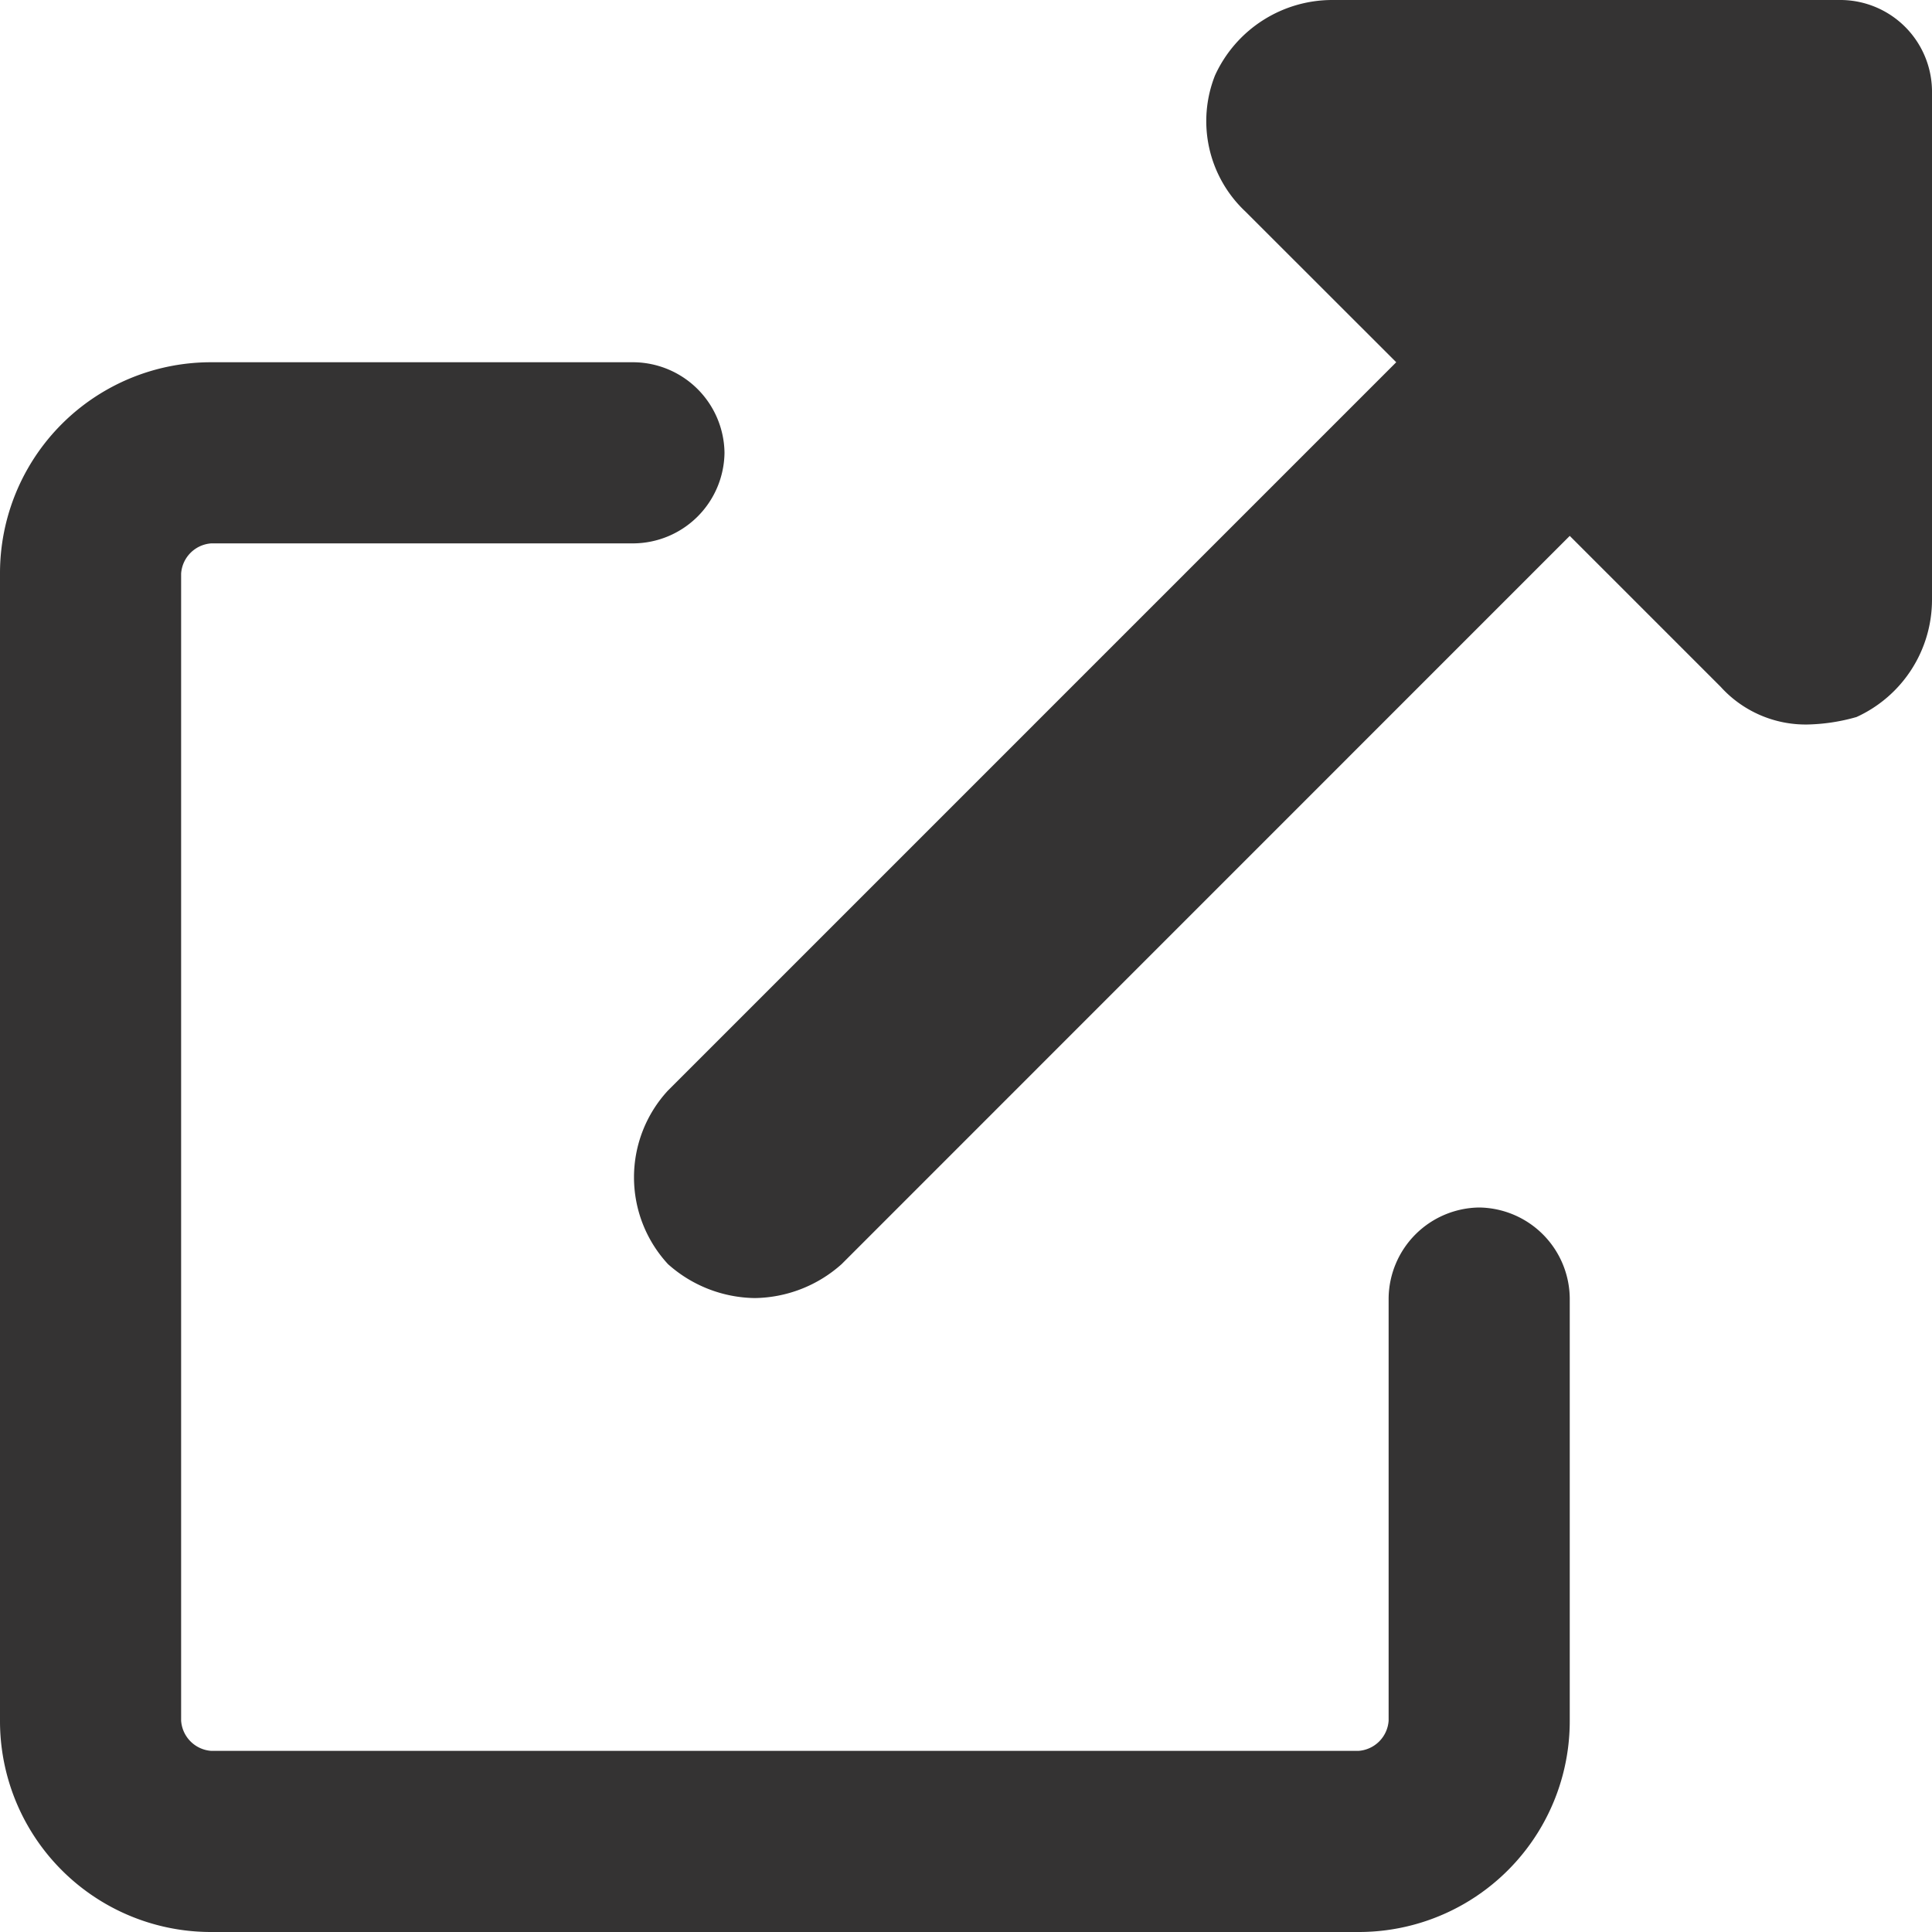 <svg xmlns="http://www.w3.org/2000/svg" width="16" height="16"><path data-name="Path 148927" d="M15.25 0h-4.219a1.068 1.068 0 00-.969.625 1.027 1.027 0 00.25 1.125L11.563 3 5.532 9.031a1.059 1.059 0 000 1.438 1.1 1.1 0 00.719.281 1.1 1.1 0 00.719-.281L13 4.438l1.25 1.25a.949.949 0 00.719.312 1.583 1.583 0 00.406-.062A1.068 1.068 0 0016 4.969V.75a.76.76 0 00-.75-.75zm-3 10a.76.76 0 00-.75.75v3.5a.269.269 0 01-.25.25h-9.5a.269.269 0 01-.25-.25v-9.5a.269.269 0 01.25-.25h3.5A.76.76 0 006 3.75.76.76 0 005.25 3h-3.5A1.747 1.747 0 000 4.75v9.5A1.747 1.747 0 001.75 16h9.5A1.747 1.747 0 0013 14.25v-3.5a.76.76 0 00-.75-.75z" fill="#343333"/></svg>